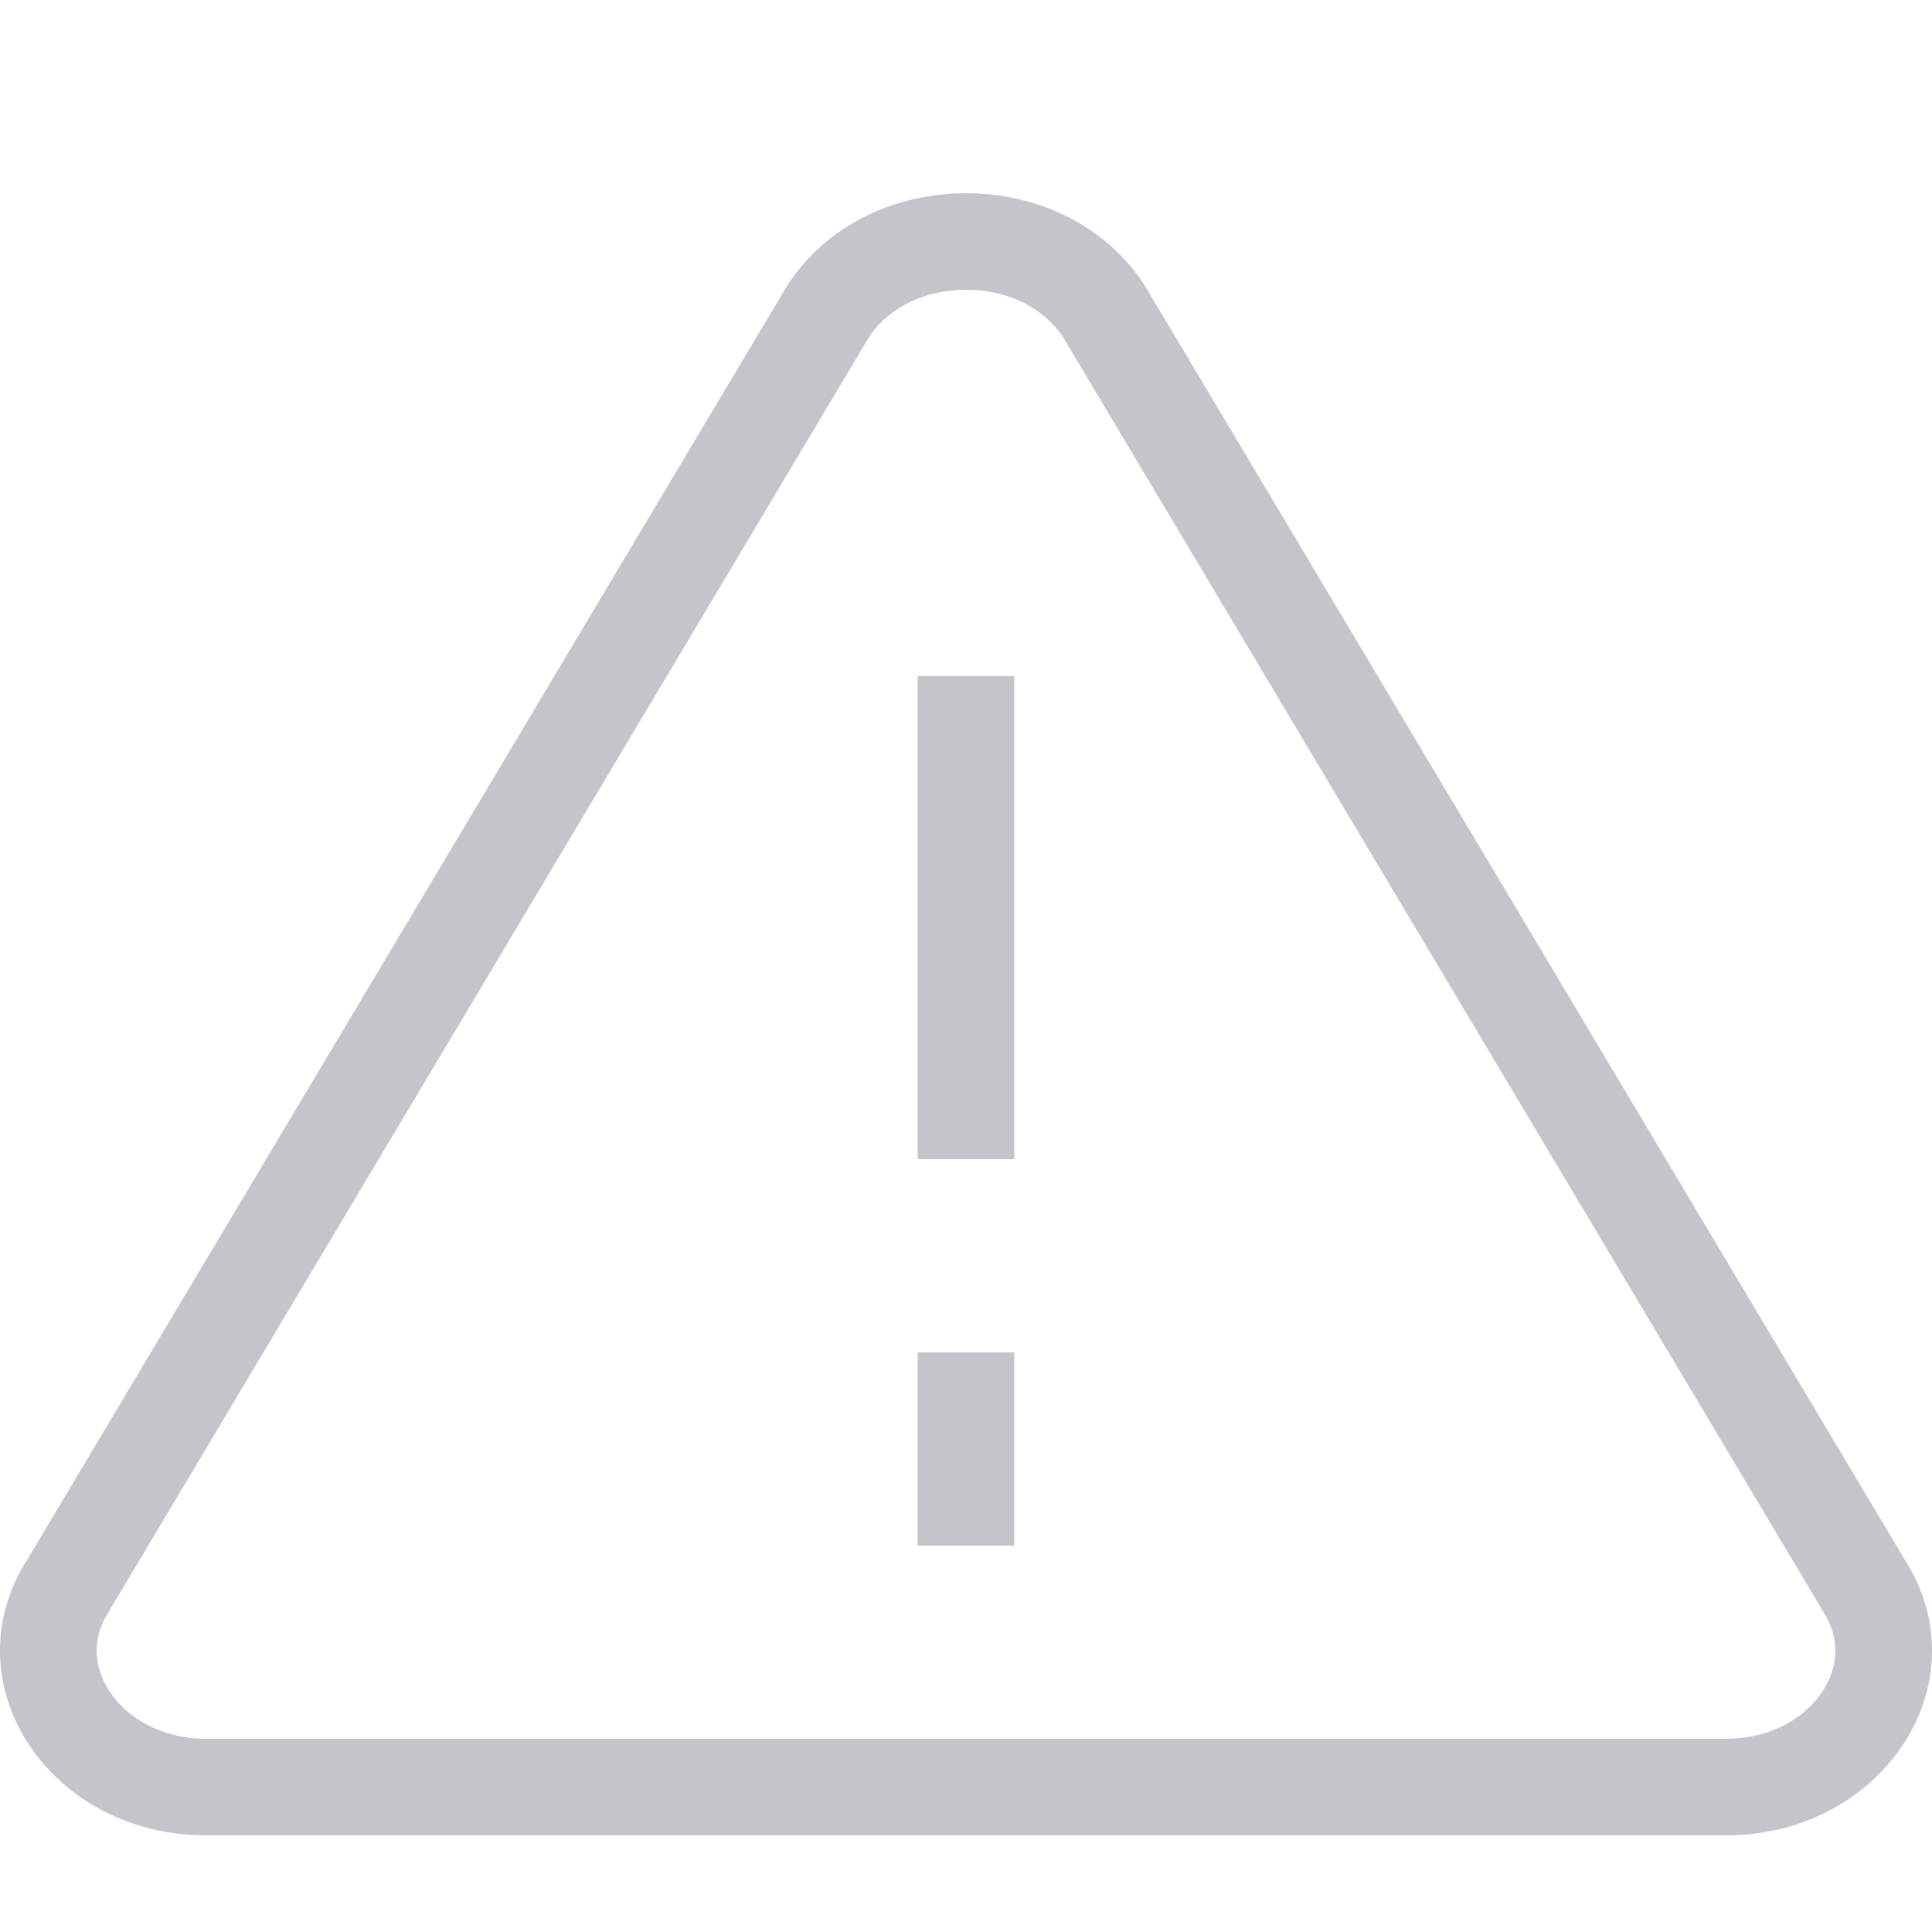 <svg width="20" height="20" viewBox="0 0 20 20" fill="none" xmlns="http://www.w3.org/2000/svg">
<path d="M9.5 12V7H10.5V12H9.5Z" fill="#C3C5CB"/>
<path d="M9.5 14V16H10.5V14H9.5Z" fill="#C3C5CB"/>
<path fill-rule="evenodd" clip-rule="evenodd" d="M8.15 2.955C8.972 1.682 11.028 1.682 11.85 2.955L19.711 16.134C20.533 17.408 19.505 19 17.861 19H2.139C0.495 19 -0.533 17.408 0.289 16.134L8.15 2.955ZM1.139 16.662L1.13 16.677C0.948 16.958 0.966 17.249 1.13 17.503C1.3 17.767 1.648 18 2.139 18H17.861C18.352 18 18.7 17.767 18.87 17.503C19.034 17.249 19.052 16.958 18.87 16.677L18.861 16.662L11.002 3.485C10.803 3.188 10.434 3 10 3C9.566 3 9.197 3.188 8.999 3.485L1.139 16.662Z" fill="#C3C5CB"/>
</svg>
